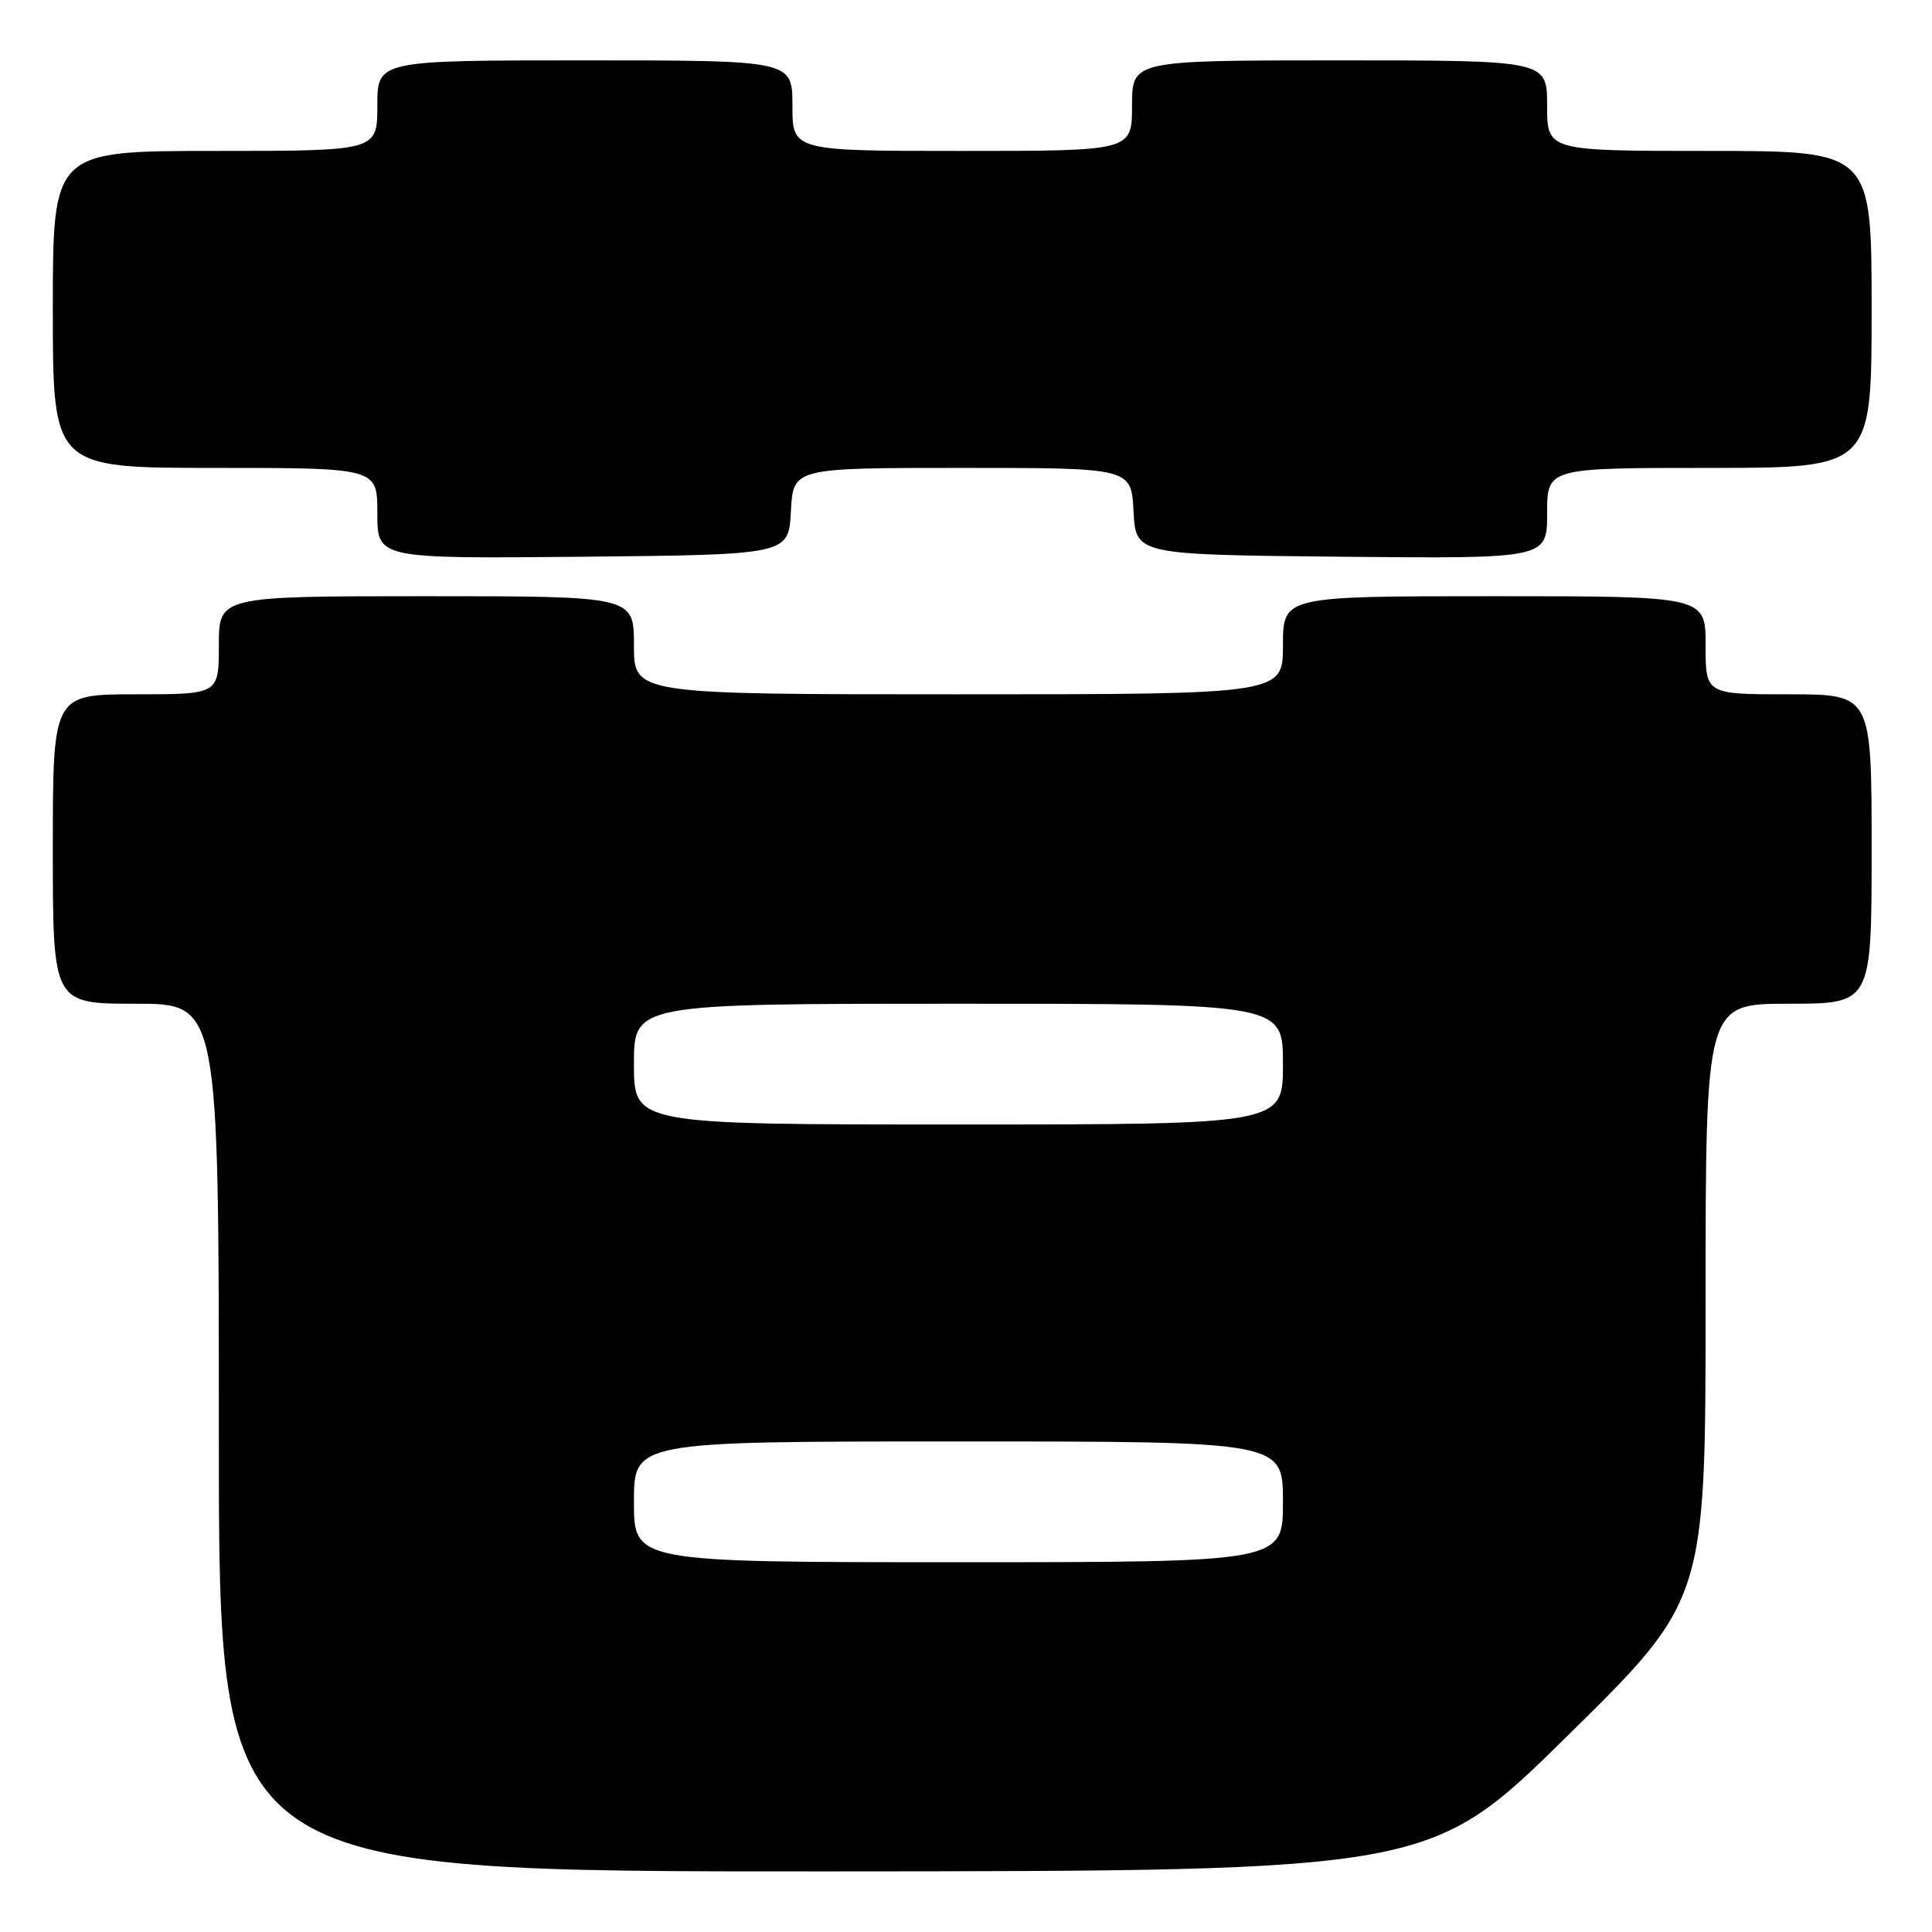 <?xml version="1.0" encoding="UTF-8" standalone="no"?>
<!DOCTYPE svg PUBLIC "-//W3C//DTD SVG 1.1//EN" "http://www.w3.org/Graphics/SVG/1.1/DTD/svg11.dtd" >
<svg xmlns="http://www.w3.org/2000/svg" xmlns:xlink="http://www.w3.org/1999/xlink" version="1.1" viewBox="0 0 256 256">
 <g >
 <path fill="currentColor"
d=" M 207.75 229.96 C 226.00 211.99 226.00 211.99 226.00 172.49 C 226.00 133.00 226.00 133.00 237.00 133.00 C 248.00 133.00 248.00 133.00 248.00 112.50 C 248.00 92.00 248.00 92.00 237.00 92.00 C 226.00 92.00 226.00 92.00 226.00 85.50 C 226.00 79.00 226.00 79.00 198.00 79.00 C 170.00 79.00 170.00 79.00 170.00 85.50 C 170.00 92.00 170.00 92.00 127.00 92.00 C 84.00 92.00 84.00 92.00 84.00 85.50 C 84.00 79.00 84.00 79.00 56.50 79.00 C 29.00 79.00 29.00 79.00 29.00 85.50 C 29.00 92.00 29.00 92.00 18.00 92.00 C 7.00 92.00 7.00 92.00 7.00 112.50 C 7.00 133.00 7.00 133.00 18.00 133.00 C 29.00 133.00 29.00 133.00 29.00 190.50 C 29.00 248.00 29.00 248.00 109.25 247.97 C 189.50 247.93 189.50 247.93 207.75 229.96 Z  M 104.80 67.75 C 105.10 62.00 105.10 62.00 127.50 62.00 C 149.90 62.00 149.90 62.00 150.20 67.75 C 150.50 73.50 150.50 73.50 177.75 73.77 C 205.00 74.03 205.00 74.03 205.00 68.02 C 205.00 62.00 205.00 62.00 226.50 62.00 C 248.00 62.00 248.00 62.00 248.00 41.00 C 248.00 20.00 248.00 20.00 226.50 20.00 C 205.00 20.00 205.00 20.00 205.00 14.00 C 205.00 8.00 205.00 8.00 177.50 8.00 C 150.00 8.00 150.00 8.00 150.00 14.00 C 150.00 20.00 150.00 20.00 127.50 20.00 C 105.00 20.00 105.00 20.00 105.00 14.00 C 105.00 8.00 105.00 8.00 77.50 8.00 C 50.00 8.00 50.00 8.00 50.00 14.00 C 50.00 20.00 50.00 20.00 28.50 20.00 C 7.00 20.00 7.00 20.00 7.00 41.00 C 7.00 62.00 7.00 62.00 28.50 62.00 C 50.00 62.00 50.00 62.00 50.00 68.02 C 50.00 74.03 50.00 74.03 77.25 73.77 C 104.50 73.50 104.50 73.50 104.80 67.75 Z  M 84.00 199.00 C 84.00 191.00 84.00 191.00 127.00 191.00 C 170.00 191.00 170.00 191.00 170.00 199.00 C 170.00 207.00 170.00 207.00 127.00 207.00 C 84.00 207.00 84.00 207.00 84.00 199.00 Z  M 84.00 141.00 C 84.00 133.00 84.00 133.00 127.00 133.00 C 170.00 133.00 170.00 133.00 170.00 141.00 C 170.00 149.00 170.00 149.00 127.00 149.00 C 84.00 149.00 84.00 149.00 84.00 141.00 Z "/>
</g>
</svg>